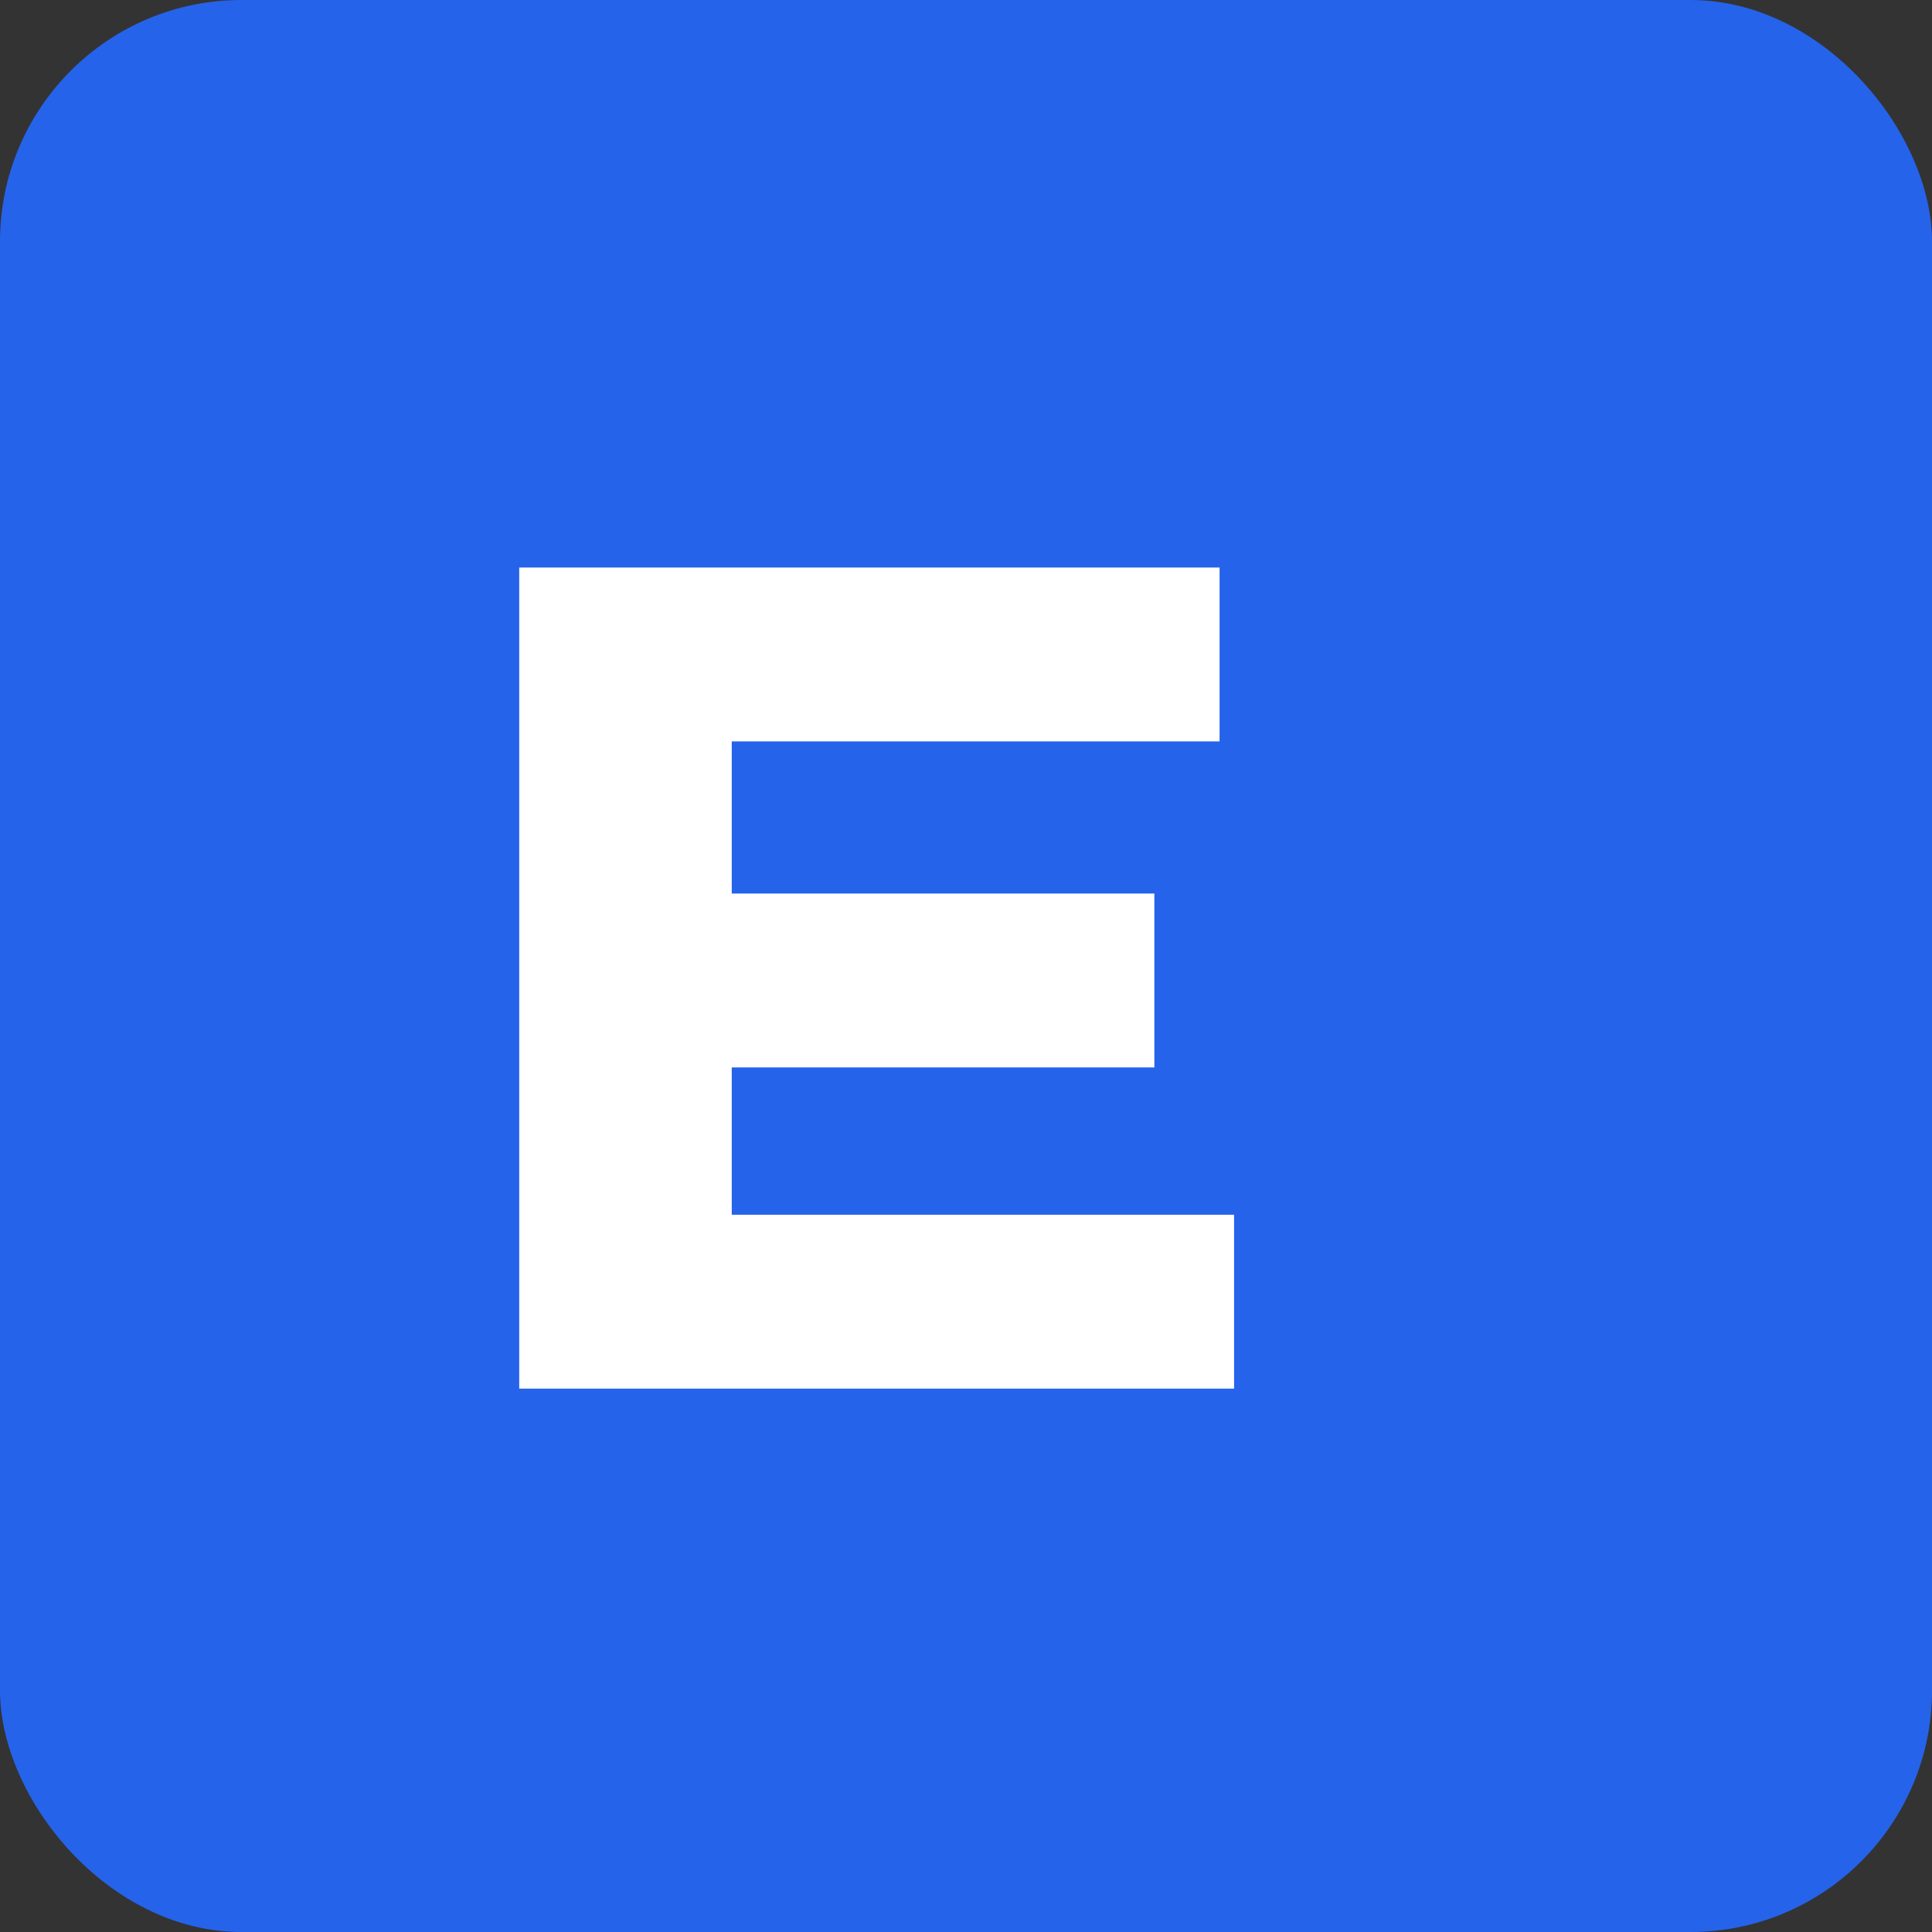<svg width="32" height="32" viewBox="0 0 32 32" fill="none" xmlns="http://www.w3.org/2000/svg">
  <rect x="0" y="0" width="32" height="32" fill="#333333" stroke="none"/>
  <rect width="32" height="32" rx="4" fill="#2563EB"/>
  <path d="M8.6 23V9.4H20.2V12.28H12.12V14.8H19.12V17.68H12.12V20.12H20.44V23H8.6Z" fill="white"/>
</svg>
